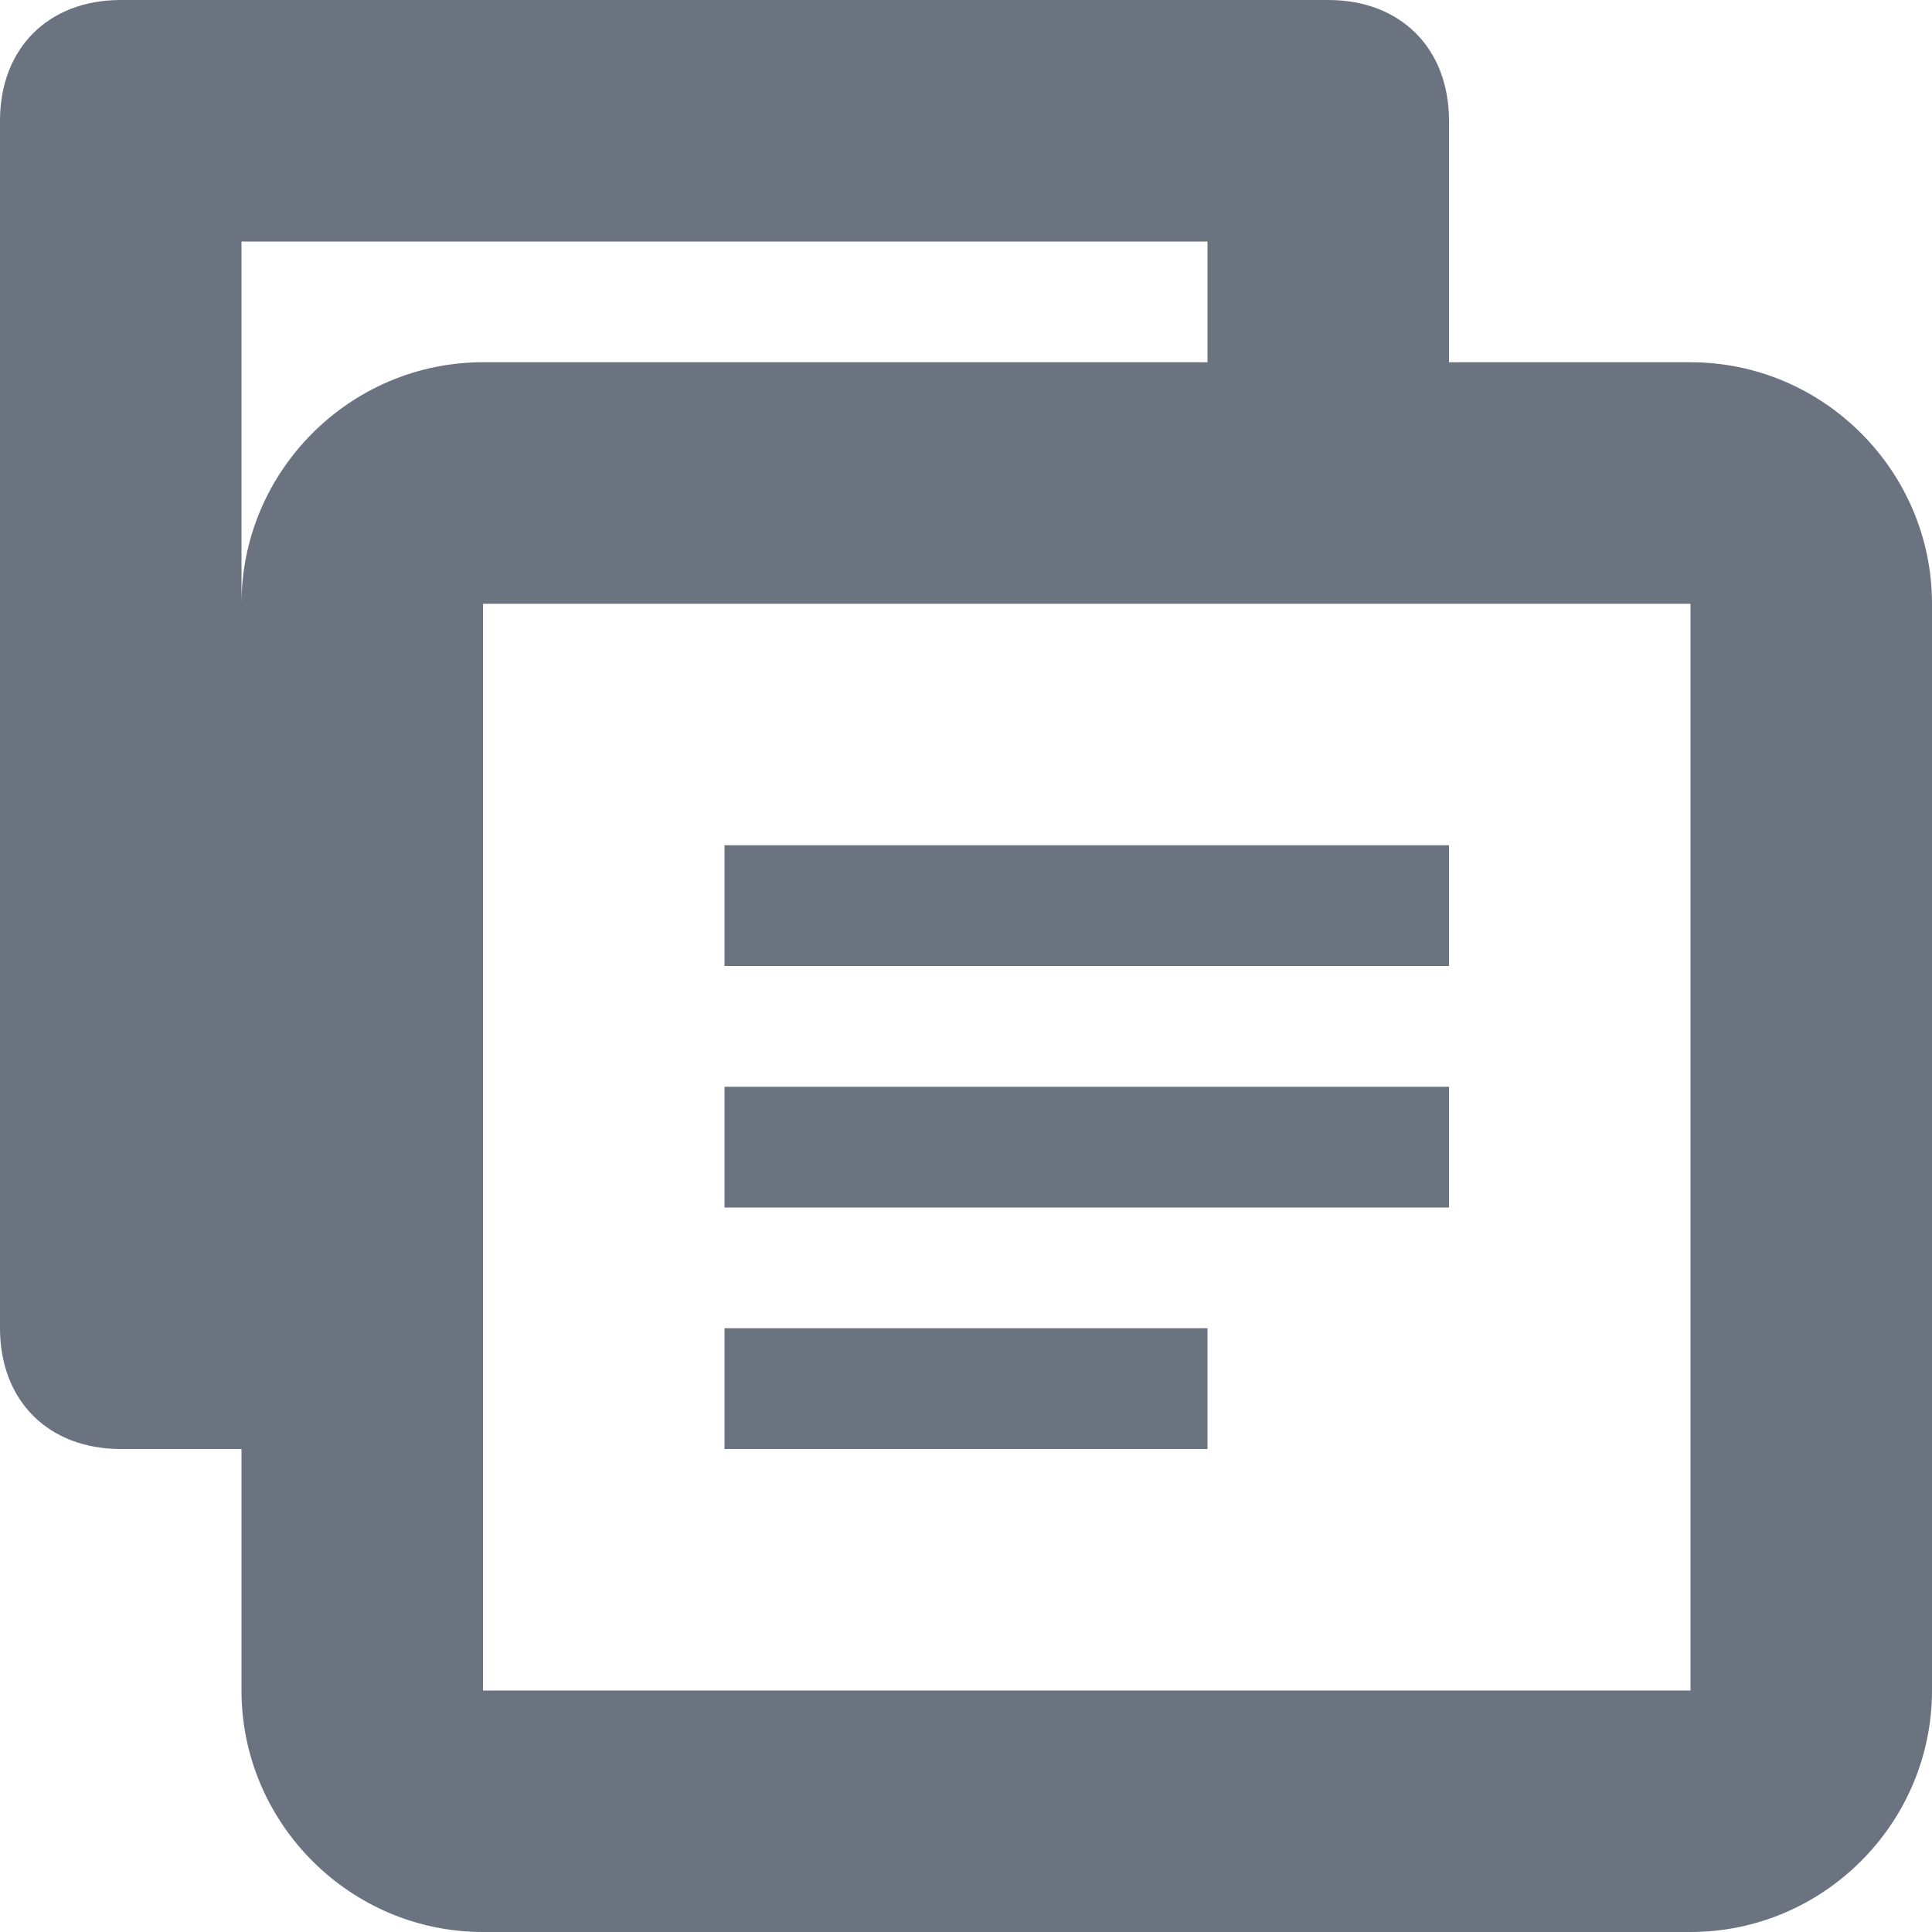 <svg width="16" height="16" viewBox="0 0 16 16" fill="none" xmlns="http://www.w3.org/2000/svg">
<path d="M14 3H12V1C12 0.4 11.6 0 11 0H1C0.4 0 0 0.4 0 1V11C0 11.6 0.4 12 1 12H2V14C2 15.1 2.9 16 4 16H14C15.1 16 16 15.1 16 14V5C16 3.9 15.1 3 14 3ZM2 10V2H10V3H4C2.9 3 2 3.9 2 5V10ZM14 14H4V5H14V14ZM6 7H12V8H6V7ZM6 9H12V10H6V9ZM6 11H10V12H6V11Z" fill="#6B7280"/>
</svg>